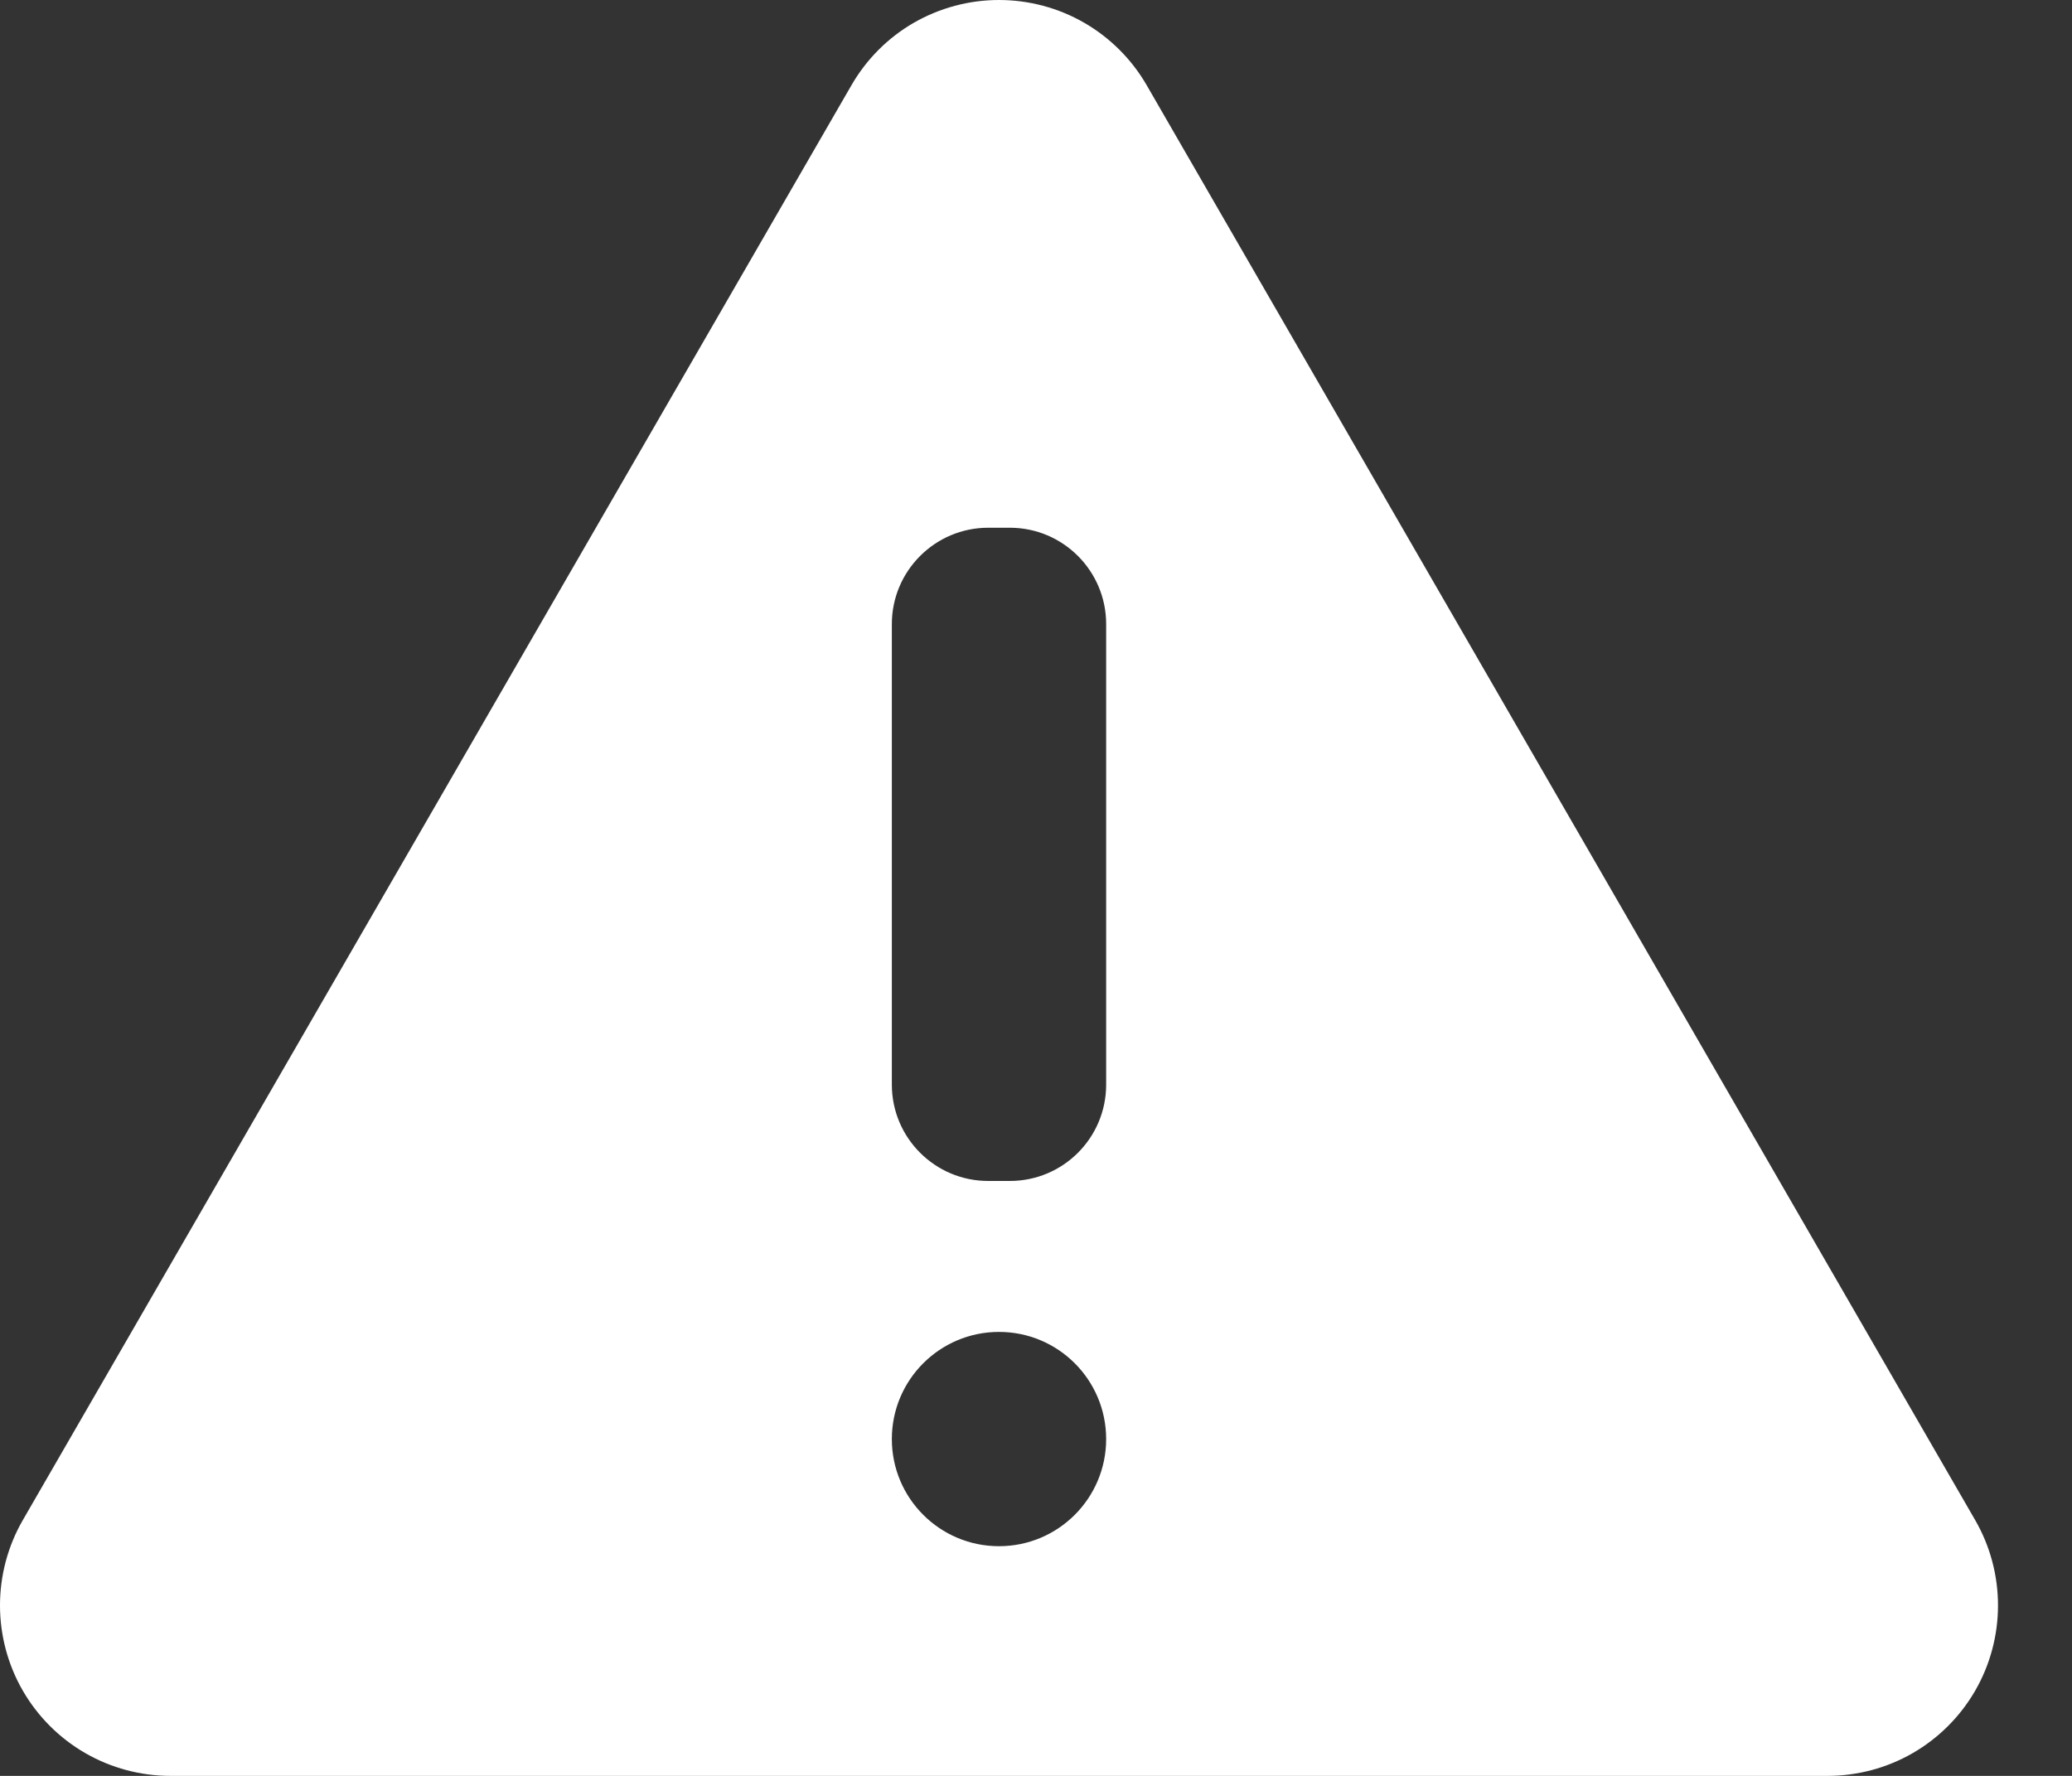 <svg width="14" height="12" viewBox="0 0 14 12" fill="none" xmlns="http://www.w3.org/2000/svg">
<rect x="0" y="0" width="14" height="12" fill="#333333" stroke="none"/>
<path fill-rule="evenodd" clip-rule="evenodd" d="M0.154 10.272L5.753 0.576C5.854 0.401 5.999 0.255 6.174 0.154C6.35 0.053 6.548 0 6.75 0C6.952 0 7.151 0.053 7.326 0.154C7.501 0.255 7.647 0.401 7.748 0.576L13.346 10.272C13.447 10.447 13.5 10.646 13.5 10.848C13.5 11.05 13.447 11.249 13.346 11.424C13.245 11.599 13.099 11.745 12.924 11.846C12.749 11.947 12.55 12 12.348 12H1.152C0.95 12 0.751 11.947 0.576 11.846C0.401 11.745 0.255 11.599 0.154 11.424C0.053 11.249 -1.86968e-05 11.05 4.92773e-09 10.848C1.87272e-05 10.646 0.053 10.447 0.154 10.272ZM6.823 3.566H6.677C6.318 3.566 6.026 3.858 6.026 4.217V7.329C6.026 7.689 6.318 7.98 6.677 7.98H6.823C7.183 7.98 7.474 7.689 7.474 7.329V4.217C7.474 3.858 7.183 3.566 6.823 3.566ZM6.75 10.448C7.15 10.448 7.474 10.124 7.474 9.724C7.474 9.324 7.15 9 6.75 9C6.35 9 6.026 9.324 6.026 9.724C6.026 10.124 6.35 10.448 6.75 10.448Z" fill="white"/>
</svg>
